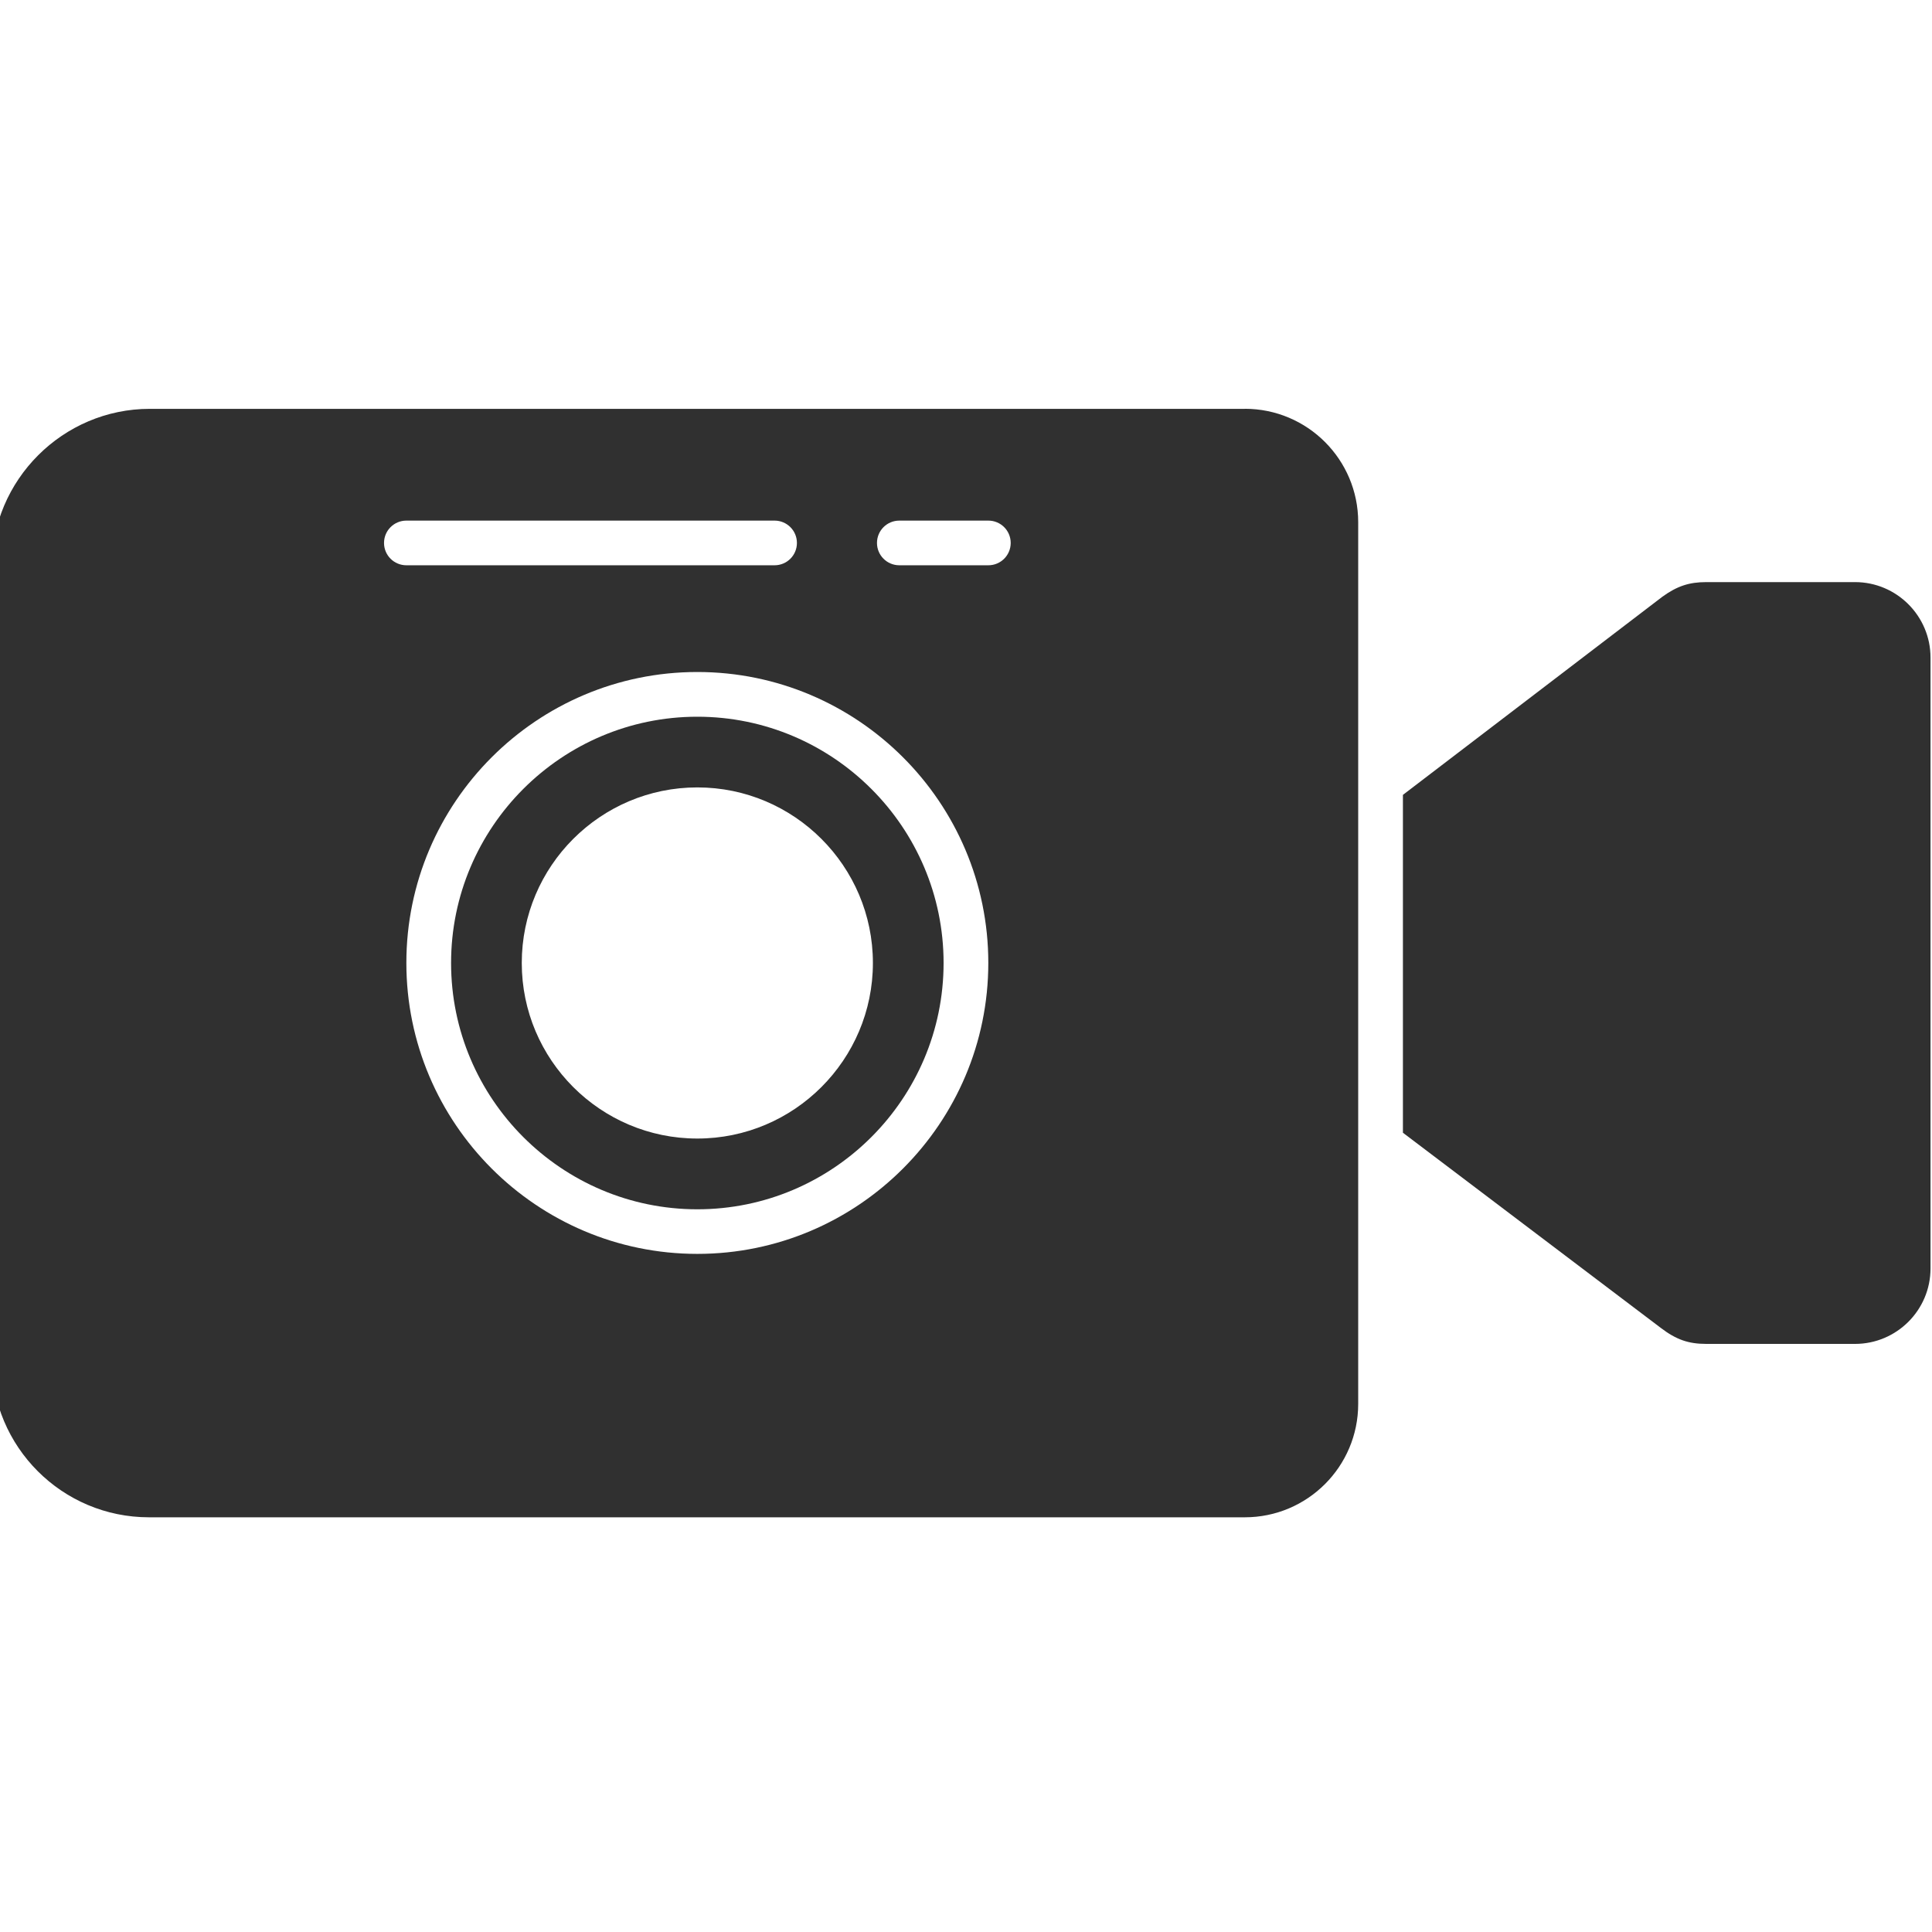 <svg width="24" height="24" version="1.1" viewBox="0 0 48 48" xml:space="preserve" xmlns="http://www.w3.org/2000/svg"><g id="Icons"><g transform="matrix(1.585 0 0 1.585 -14.161 -14.112)"><path d="m19.865 20.138c-2.128 0-3.86 1.732-3.86 3.86 0 2.129 1.732 3.861 3.86 3.861s3.86-1.732 3.86-3.861c1e-5 -2.128-1.732-3.86-3.86-3.86zm0 6.612c-1.518 0-2.752-1.234-2.752-2.752s1.235-2.752 2.752-2.752 2.752 1.234 2.752 2.752-1.235 2.752-2.752 2.752z" style="fill:#303030"/><path d="m28.447 15.312h-17.165c-1.362 0-2.477 1.114-2.477 2.477v12.433c0 1.362 1.104 2.465 2.465 2.465h17.176c0.982 0 1.778-0.796 1.778-1.778v-4.956-0.003-8.861c0-0.982-0.796-1.778-1.778-1.778zm-7.371 2.452h-5.772c-0.193 0-0.35-0.156-0.35-0.35s0.157-0.35 0.35-0.35h5.772c0.193 0 0.35 0.156 0.35 0.35s-0.157 0.35-0.35 0.35zm3.35 6.233c0 2.515-2.046 4.561-4.561 4.561s-4.561-2.046-4.561-4.561 2.046-4.56 4.561-4.56 4.561 2.045 4.561 4.56zm9.8e-4 -6.233h-1.396c-0.193 0-0.35-0.156-0.35-0.35s0.157-0.35 0.35-0.35h1.396c0.193 0 0.35 0.156 0.35 0.35s-0.157 0.35-0.35 0.35z" style="fill:#303030"/><path d="m38.011 18.028h-2.333c-0.265 0-0.455 0.062-0.686 0.229l-4.067 3.106v5.296l4.042 3.059c0.241 0.184 0.434 0.251 0.712 0.251h2.333c0.652 0 1.183-0.53 1.183-1.183v-9.575c1e-5 -0.652-0.531-1.183-1.183-1.183z" style="fill:#303030"/></g></g></svg>
